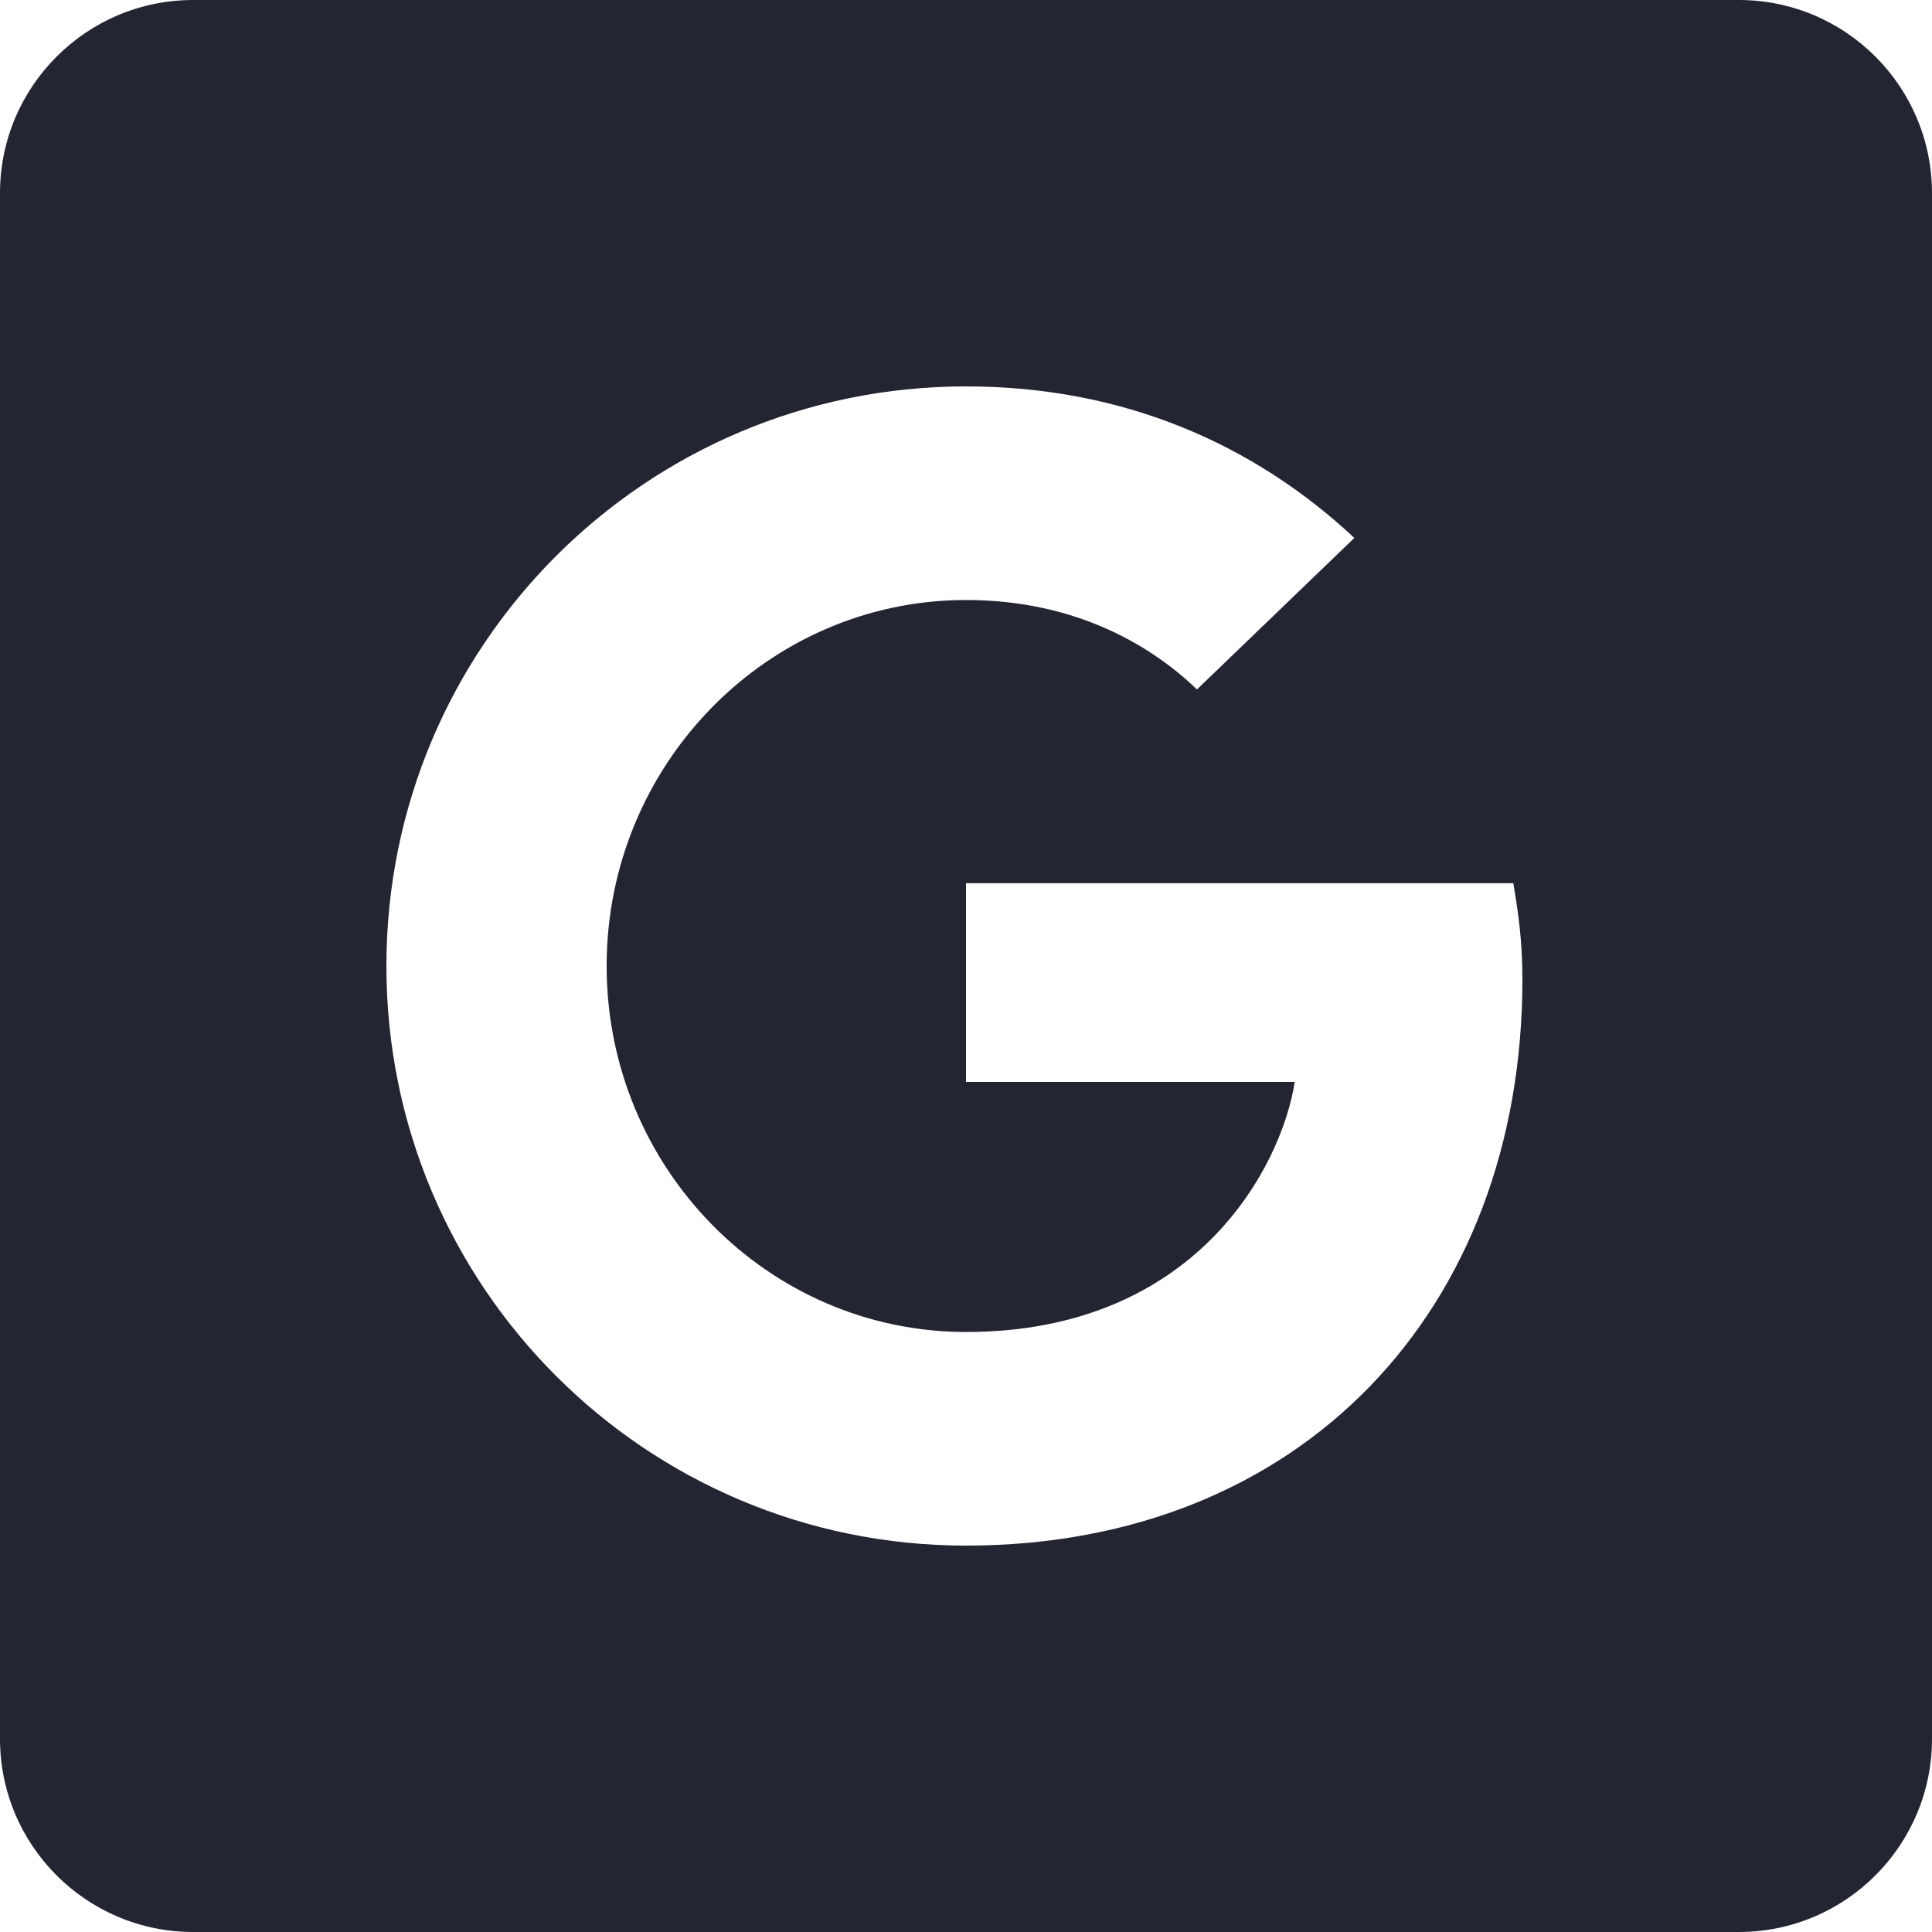 <svg width="32" height="32" viewBox="0 0 32 32" fill="none" xmlns="http://www.w3.org/2000/svg">
<g id="Icon/Social network/Google">
<path id="Google" fill-rule="evenodd" clip-rule="evenodd" d="M28.8 0H3.2C1.433 0 0 1.433 0 3.2V28.8C0 30.567 1.433 32 3.2 32H28.8C30.567 32 32 30.567 32 28.8V3.2C32 1.433 30.567 0 28.8 0ZM21.445 17.92H16V14.629H25.065C25.147 15.109 25.216 15.589 25.216 16.219C25.216 21.705 21.541 25.6 16 25.6C10.693 25.6 6.4 21.307 6.4 16C6.4 10.693 10.693 6.4 16 6.4C18.592 6.4 20.759 7.346 22.432 8.91L19.826 11.419C19.113 10.734 17.865 9.938 16 9.938C12.722 9.938 10.048 12.654 10.048 16C10.048 19.346 12.722 22.062 16 22.062C19.799 22.062 21.225 19.333 21.445 17.92Z" fill="#232632"/>
</g>
</svg>
